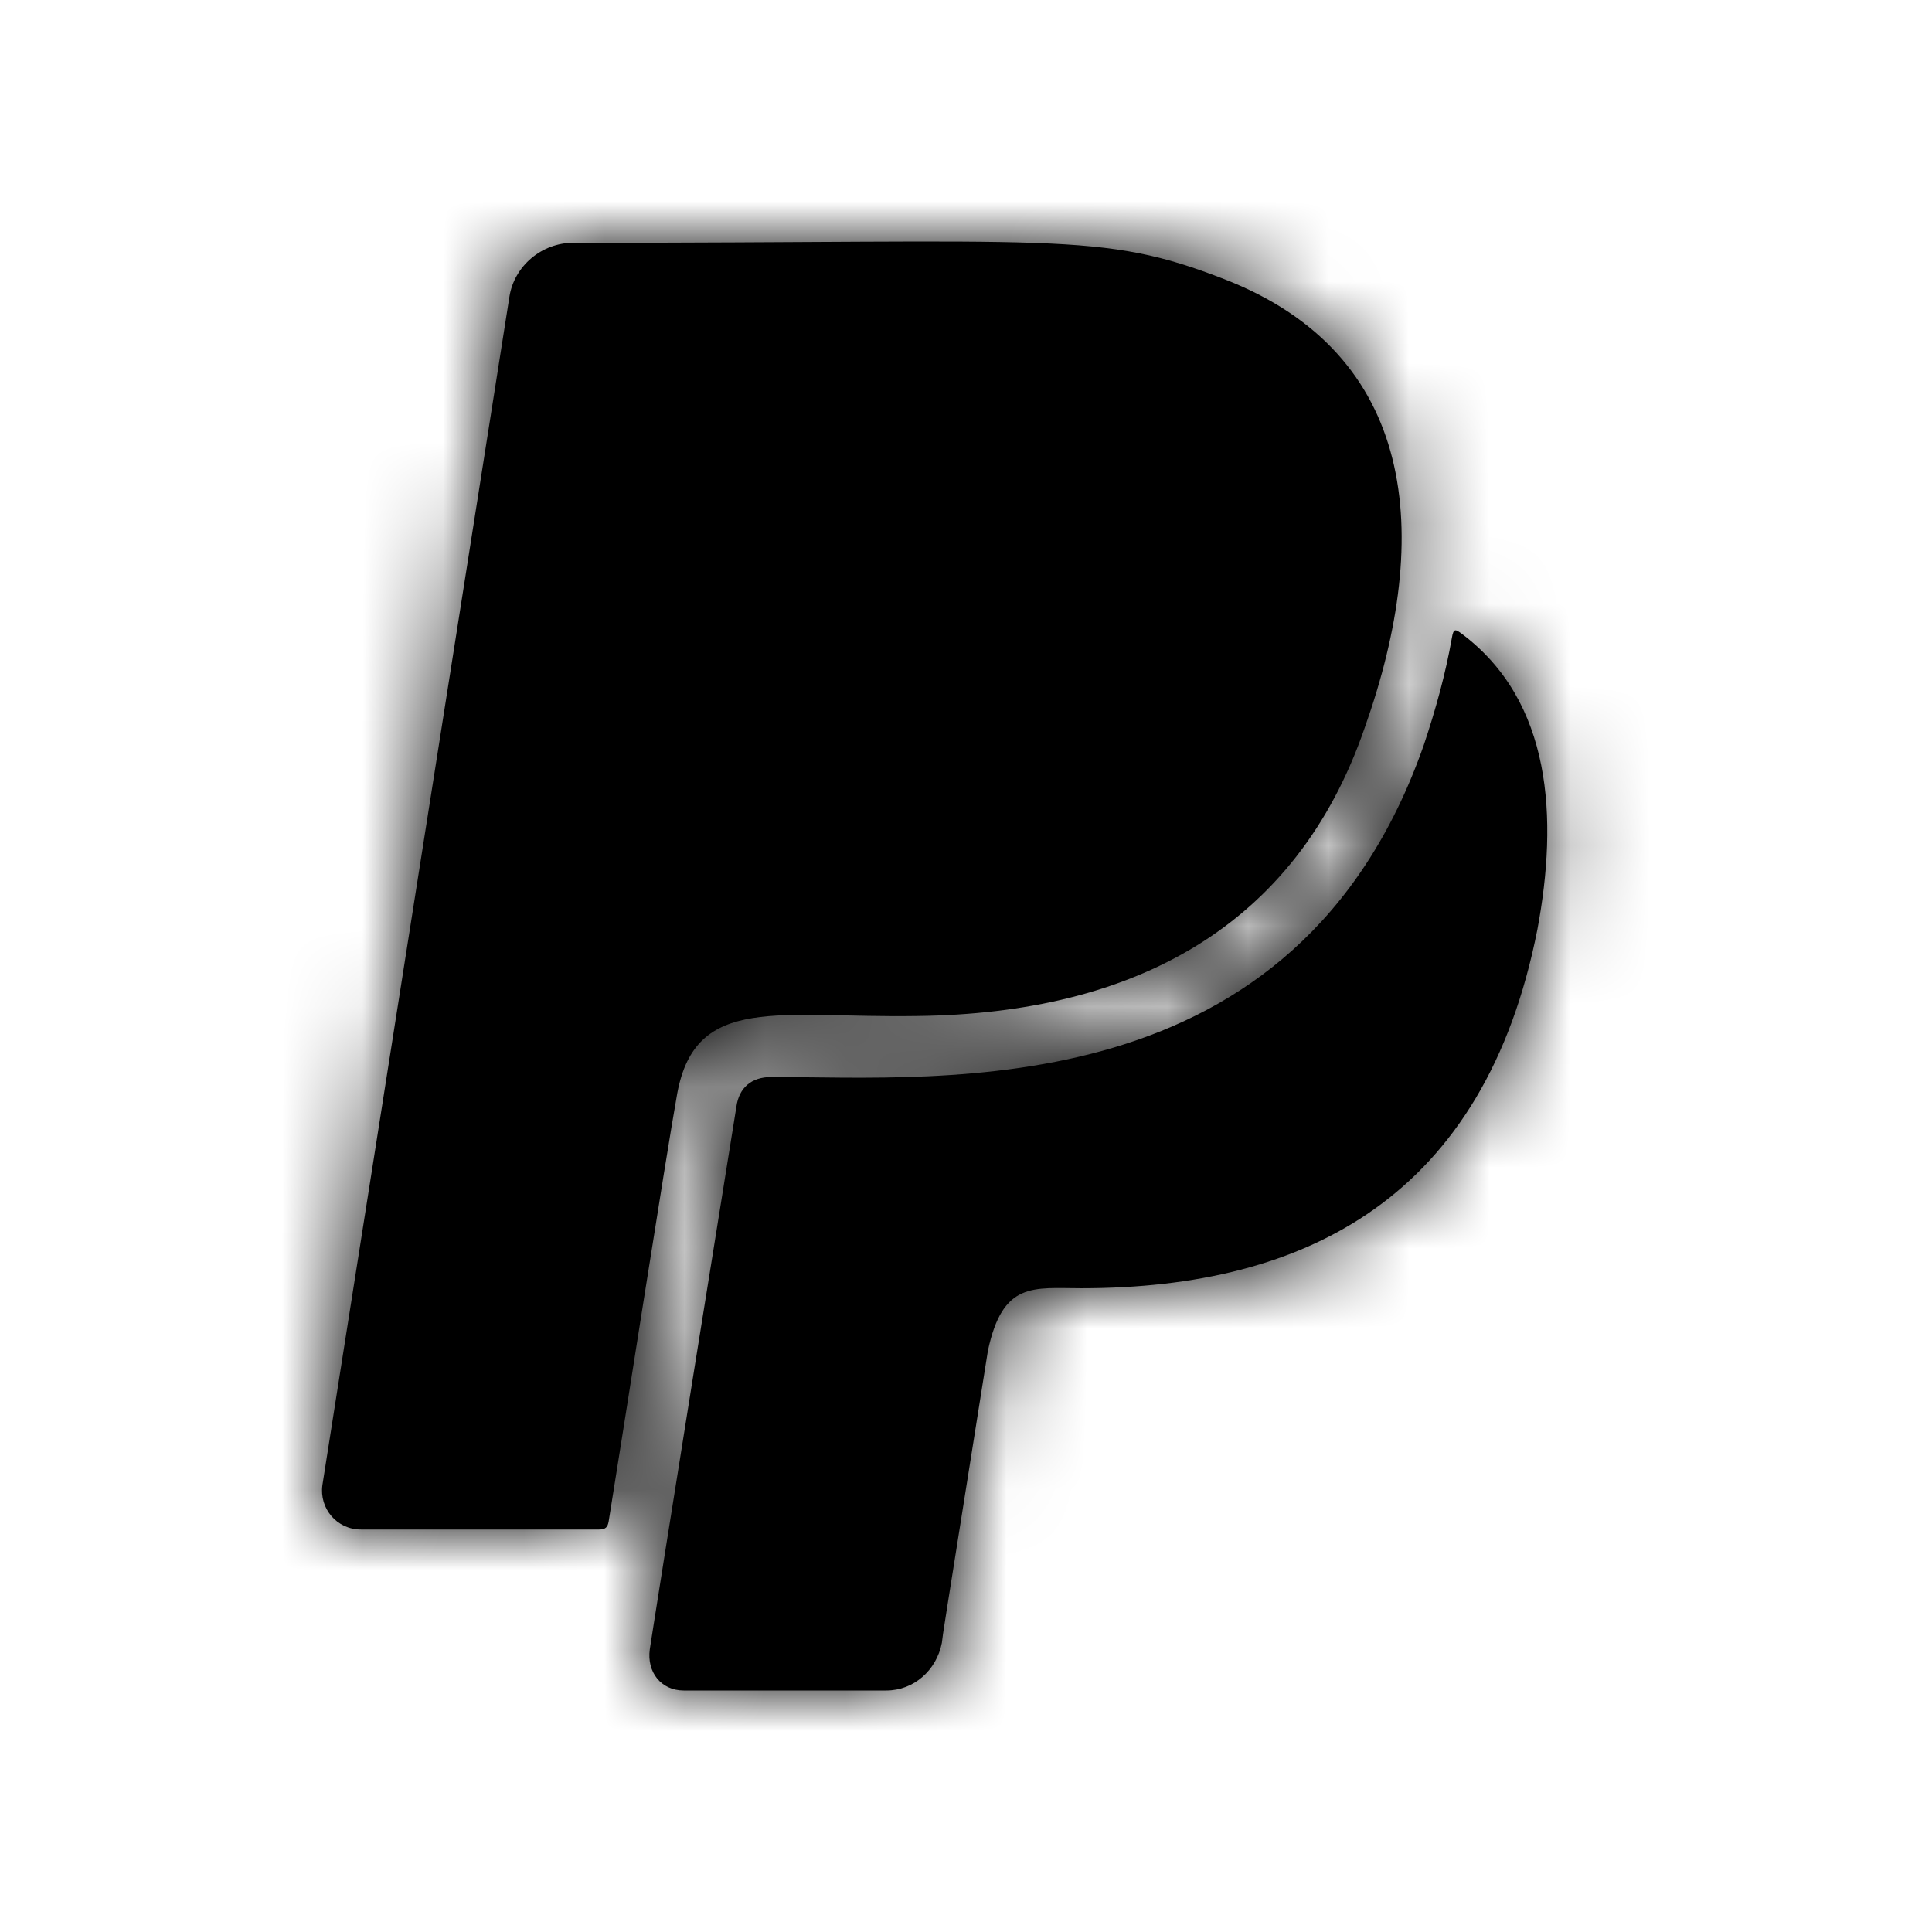 <svg xmlns="http://www.w3.org/2000/svg" xmlns:xlink="http://www.w3.org/1999/xlink" width="24" height="24" viewBox="0 0 24 24">
  <defs>
    <path id="paypal-a" d="M8.413,13.582 C8.275,14.344 7.724,17.896 7.561,18.9 C7.549,18.972 7.521,19 7.442,19 L4.484,19 C4.183,19 3.965,18.738 4.005,18.448 L6.328,3.687 C6.387,3.306 6.728,3.016 7.121,3.016 C13.159,3.016 13.667,2.869 15.209,3.468 C17.592,4.393 17.81,6.624 16.954,9.037 C16.101,11.522 14.079,12.589 11.399,12.621 C9.678,12.649 8.643,12.343 8.413,13.582 Z M18.155,7.87 C18.084,7.819 18.056,7.799 18.036,7.922 C17.957,8.374 17.834,8.815 17.687,9.255 C16.105,13.772 11.72,13.379 9.579,13.379 C9.337,13.379 9.179,13.51 9.147,13.752 C8.251,19.325 8.072,20.488 8.072,20.488 C8.033,20.77 8.211,21 8.493,21 L11.01,21 C11.351,21 11.633,20.75 11.7,20.409 C11.728,20.194 11.657,20.651 12.271,16.785 C12.454,15.912 12.838,16.003 13.433,16.003 C16.248,16.003 18.444,14.86 19.098,11.546 C19.356,10.164 19.281,8.712 18.155,7.87 Z"/>
  </defs>
  <g fill="none" fill-rule="evenodd">
    <mask id="paypal-b" fill="#fff">
      <use xlink:href="#paypal-a"/>
    </mask>
    <use fill="#000" fill-rule="nonzero" xlink:href="#paypal-a"/>
    <g fill="#000" mask="url(#paypal-b)">
      <rect width="24" height="24"/>
    </g>
  </g>
</svg>
